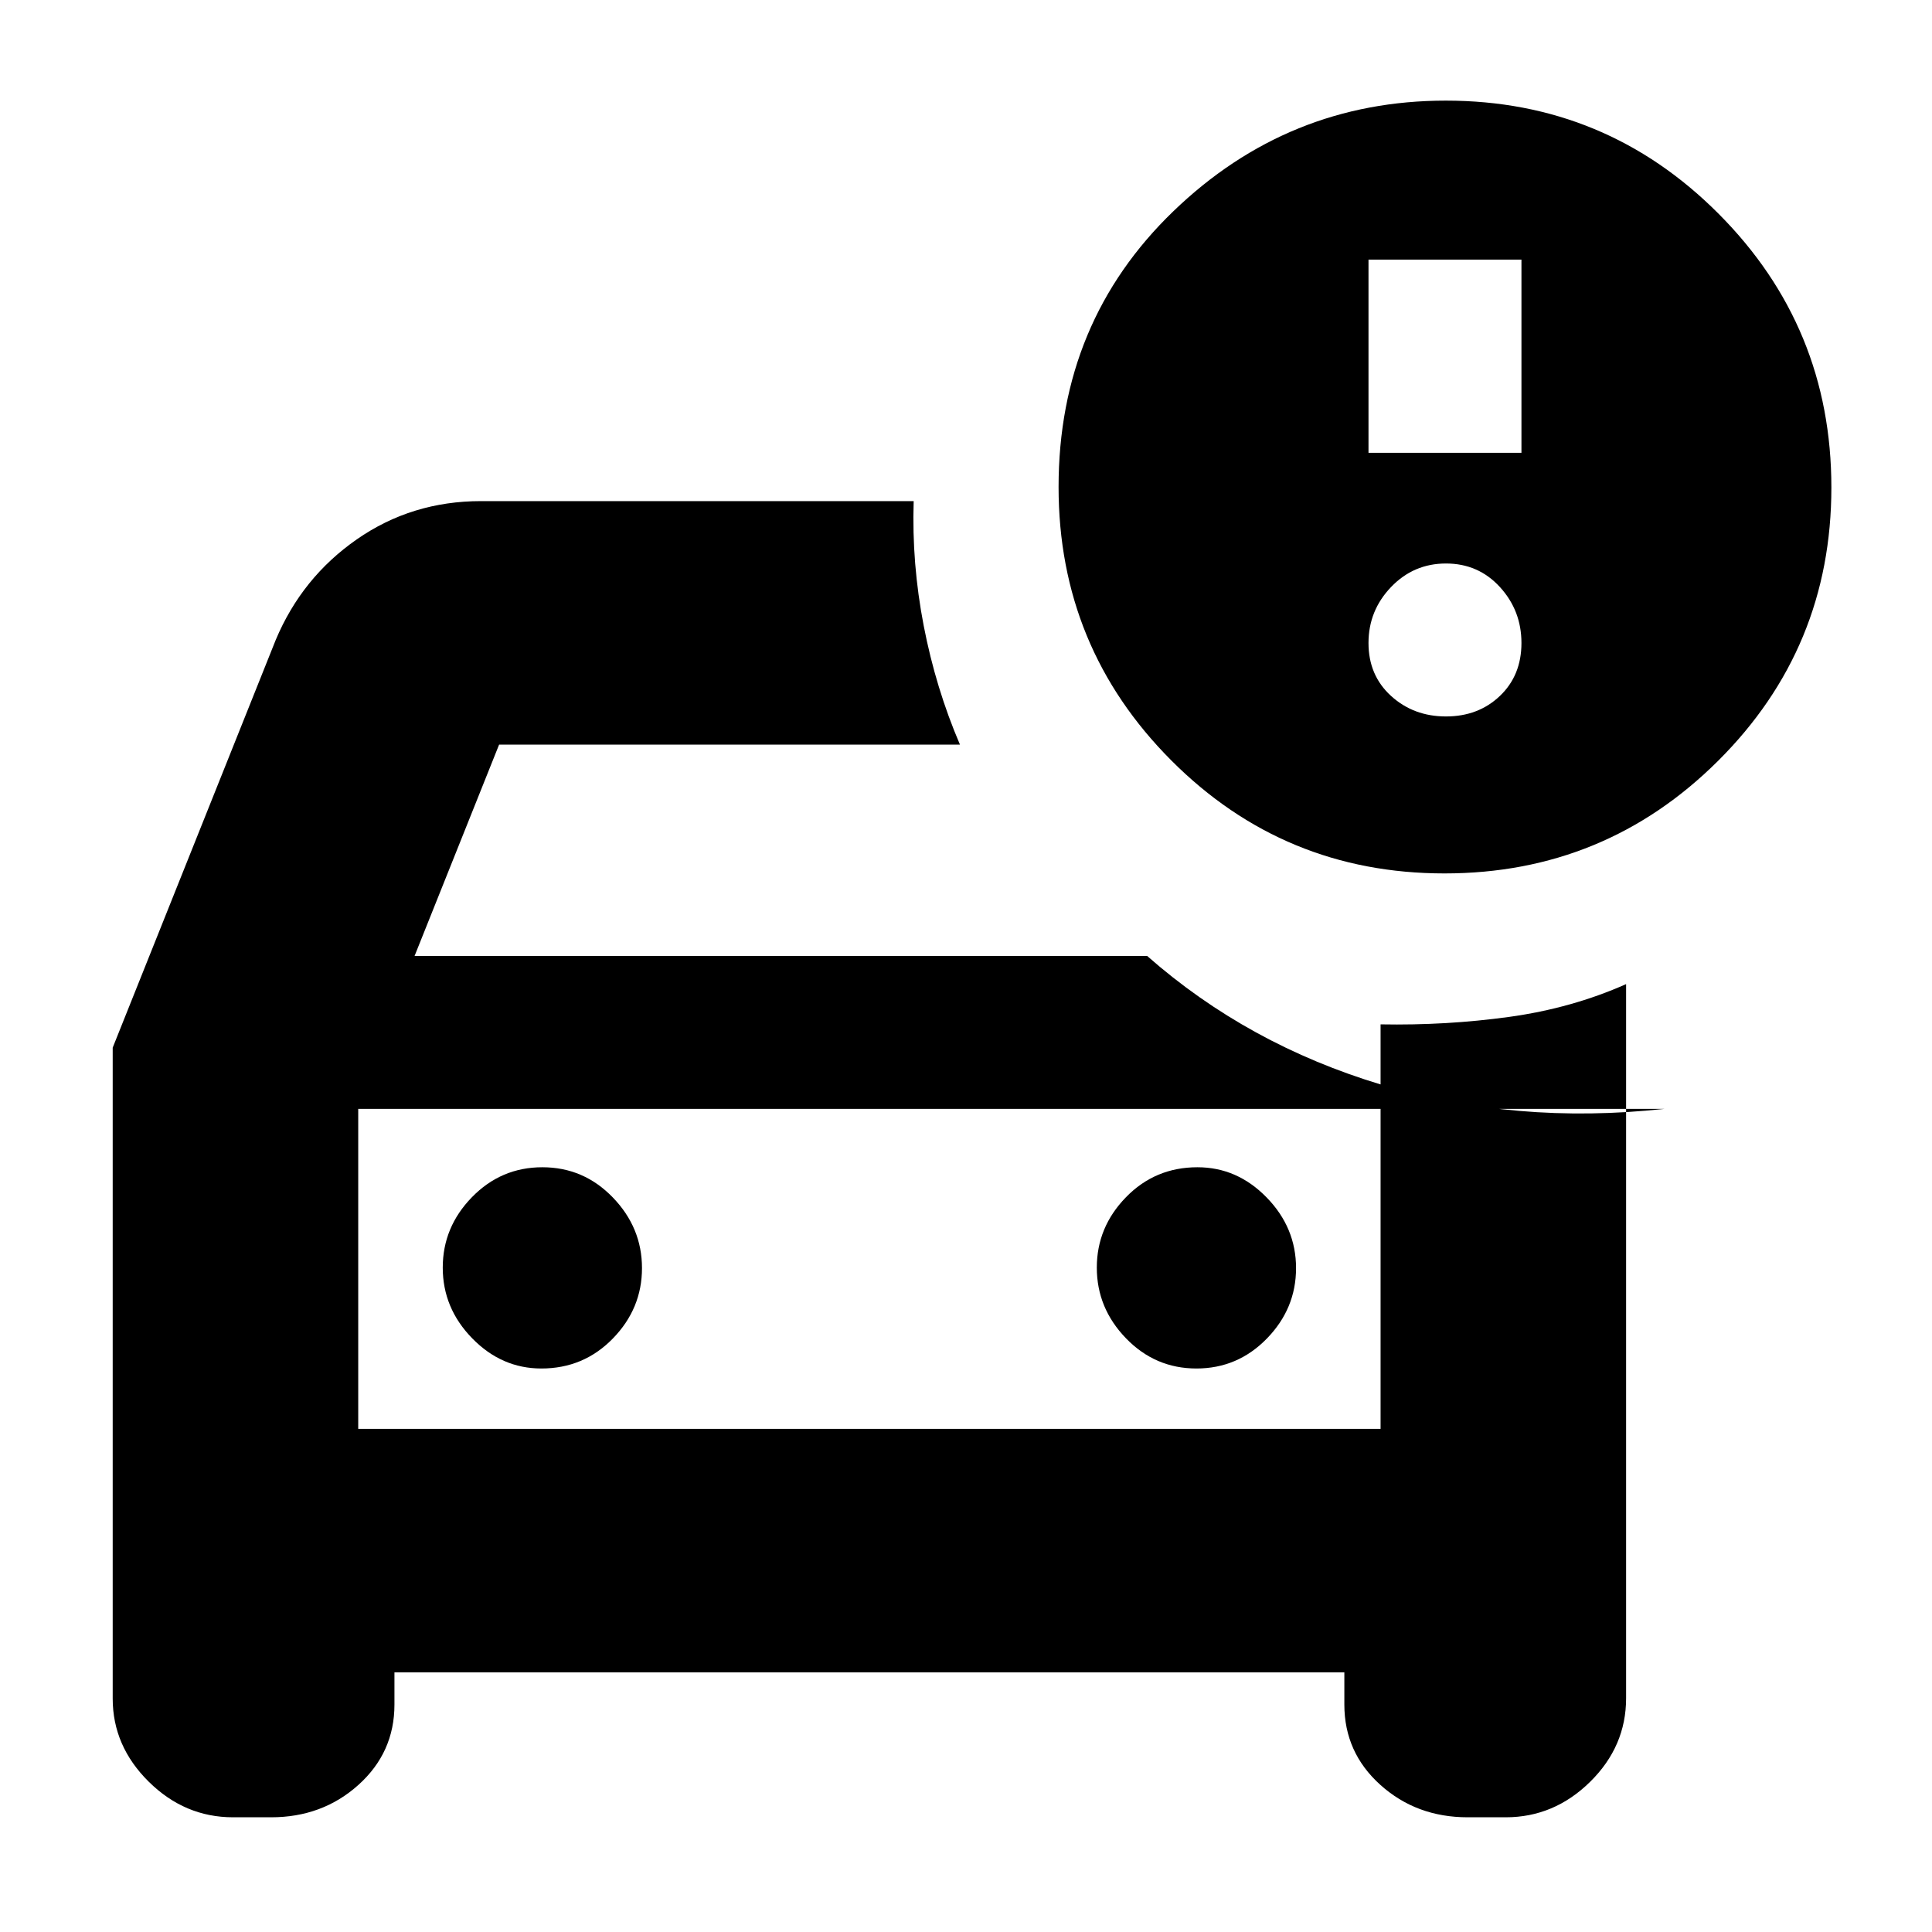 <svg xmlns="http://www.w3.org/2000/svg" height="20" viewBox="0 -960 960 960" width="20"><path d="M178-250v-200 200ZM56-439.43 137-642q13-31 40.3-50 27.3-19 61.7-19h215q-1 31 5 62t18 59H248l-42 105h364q50 44 116.5 64T827-409H178v159h508v-201q32.69.6 63.84-3.7Q781-459 808-471v354.83q0 23.96-17.9 41.57Q772.2-57 748.19-57H729.3q-25.5 0-43.4-16.1T668-113v-16H196v16q0 23.8-17.9 39.9Q160.2-57 134.7-57h-18.89Q91.8-57 73.9-74.69 56-92.38 56-116v-323.43ZM594.5-280q20.5 0 35-14.88t14.5-35Q644-350 629.38-365q-14.63-15-34.38-15-21 0-35.5 14.88t-14.5 35Q545-310 559.5-295q14.5 15 35 15ZM269-280q21 0 35.5-14.88t14.5-35Q319-350 304.5-365q-14.5-15-35-15t-35 14.88q-14.5 14.88-14.5 35Q220-310 234.63-295q14.62 15 34.37 15Zm448.77-246Q638-526 582-582.16 526-638.32 526-718q0-82 57-137t135.45-55q79.49 0 135.52 56.23 56.03 56.22 56.03 136Q910-638 853.77-582q-56.22 56-136 56ZM680-735h76v-96h-76v96Zm38.5 131q16.1 0 26.8-10.2t10.7-26.3q0-16.1-10.7-27.8T718.5-680q-16.1 0-27.3 11.7T680-640.5q0 16.1 11.2 26.3t27.3 10.2Z"/></svg>